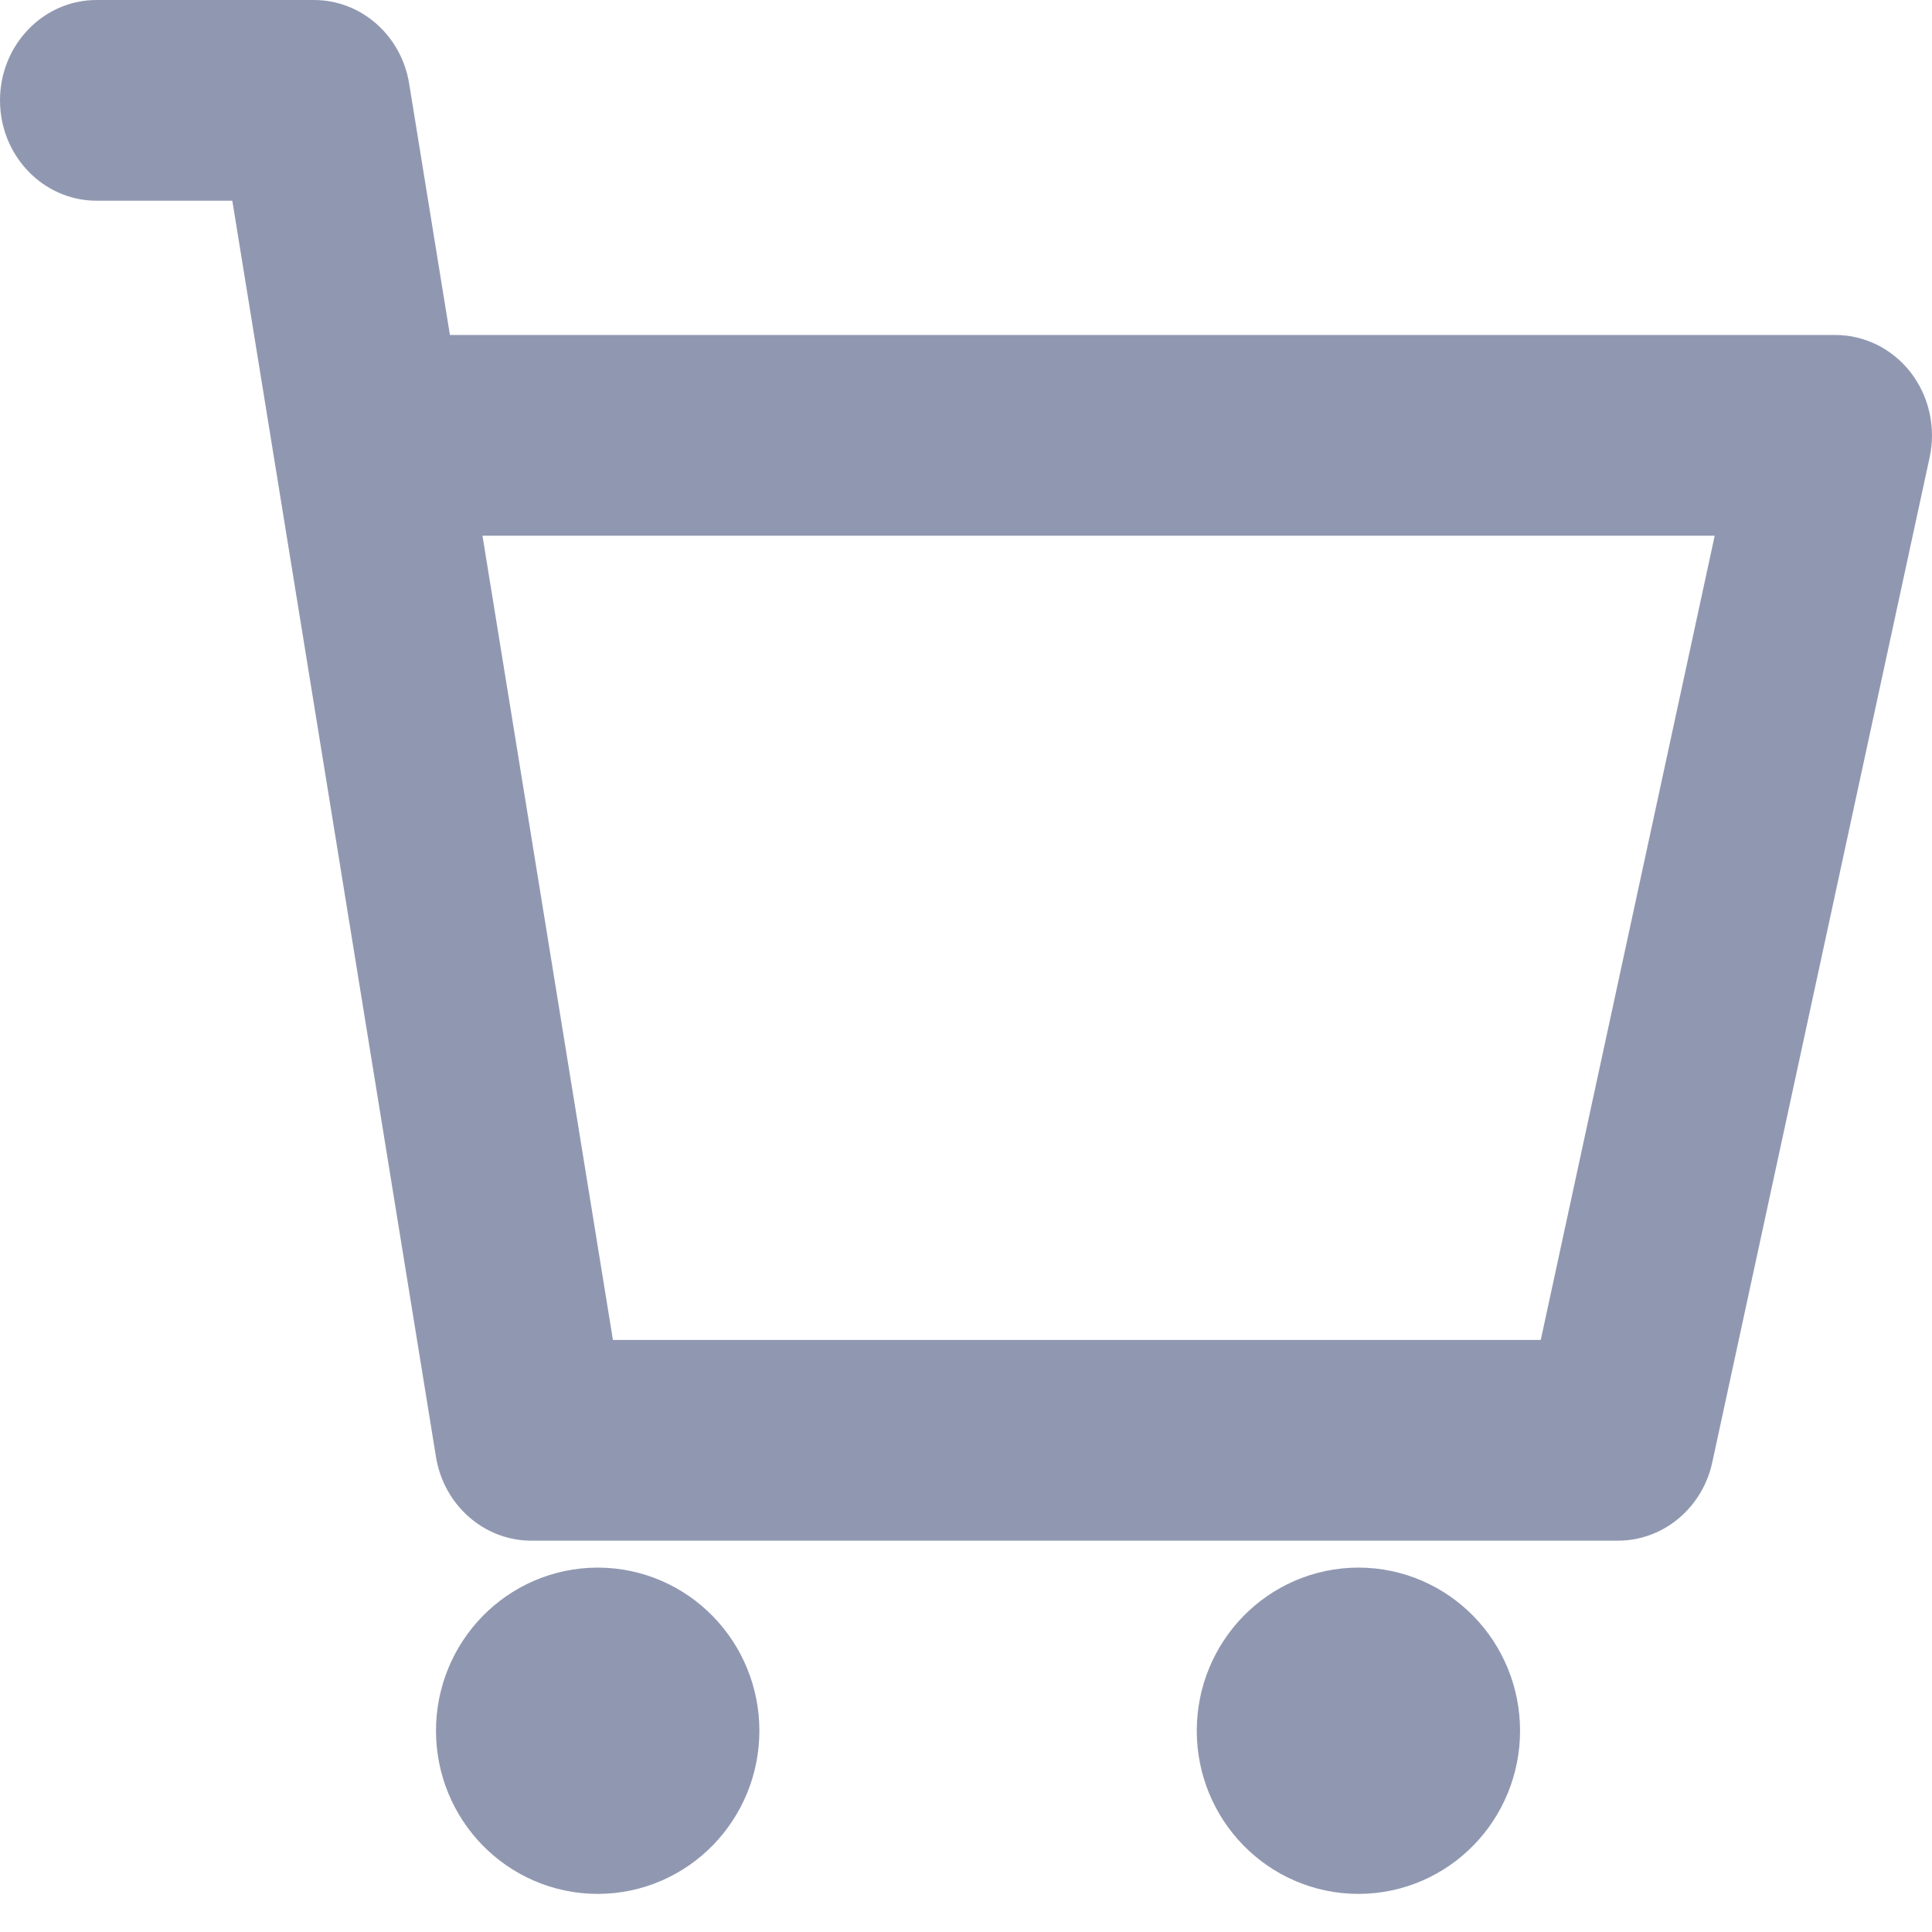 <svg width="18" height="18" viewBox="0 0 18 18" fill="none" xmlns="http://www.w3.org/2000/svg">
<path d="M5.569 16.645C5.848 16.645 6.075 16.412 6.075 16.125C6.075 15.838 5.848 15.605 5.569 15.605C5.289 15.605 5.062 15.838 5.062 16.125C5.062 16.412 5.289 16.645 5.569 16.645Z" fill="#9098B1" stroke="#9098B1" stroke-width="2" stroke-linecap="round" stroke-linejoin="round"/>
<path d="M12.656 16.645C12.936 16.645 13.162 16.412 13.162 16.125C13.162 15.838 12.936 15.605 12.656 15.605C12.377 15.605 12.15 15.838 12.15 16.125C12.15 16.412 12.377 16.645 12.656 16.645Z" fill="#9098B1" stroke="#9098B1" stroke-width="2" stroke-linecap="round" stroke-linejoin="round"/>
<path d="M0.9 0C0.403 0 0 0.419 0 0.935C0 1.451 0.403 1.87 0.9 1.87V0ZM2.925 0.935L3.812 0.779C3.739 0.329 3.364 0 2.925 0V0.935ZM4.95 13.419L4.062 13.574C4.135 14.024 4.511 14.354 4.95 14.354V13.419ZM15.075 13.419V14.354C15.496 14.354 15.861 14.05 15.953 13.624L15.075 13.419ZM17.1 4.056L17.978 4.261C18.038 3.984 17.973 3.693 17.803 3.472C17.632 3.25 17.373 3.121 17.1 3.121V4.056ZM3.937 3.121C3.44 3.121 3.038 3.54 3.038 4.056C3.038 4.572 3.44 4.991 3.937 4.991V3.121ZM0.9 1.87H2.925V0H0.9V1.87ZM2.038 1.09L4.062 13.574L5.837 13.264L3.812 0.779L2.038 1.09ZM4.95 14.354H15.075V12.484H4.95V14.354ZM15.953 13.624L17.978 4.261L16.222 3.851L14.197 13.214L15.953 13.624ZM17.1 3.121H3.937V4.991H17.1V3.121Z" fill="#9098B1"/>
</svg>
